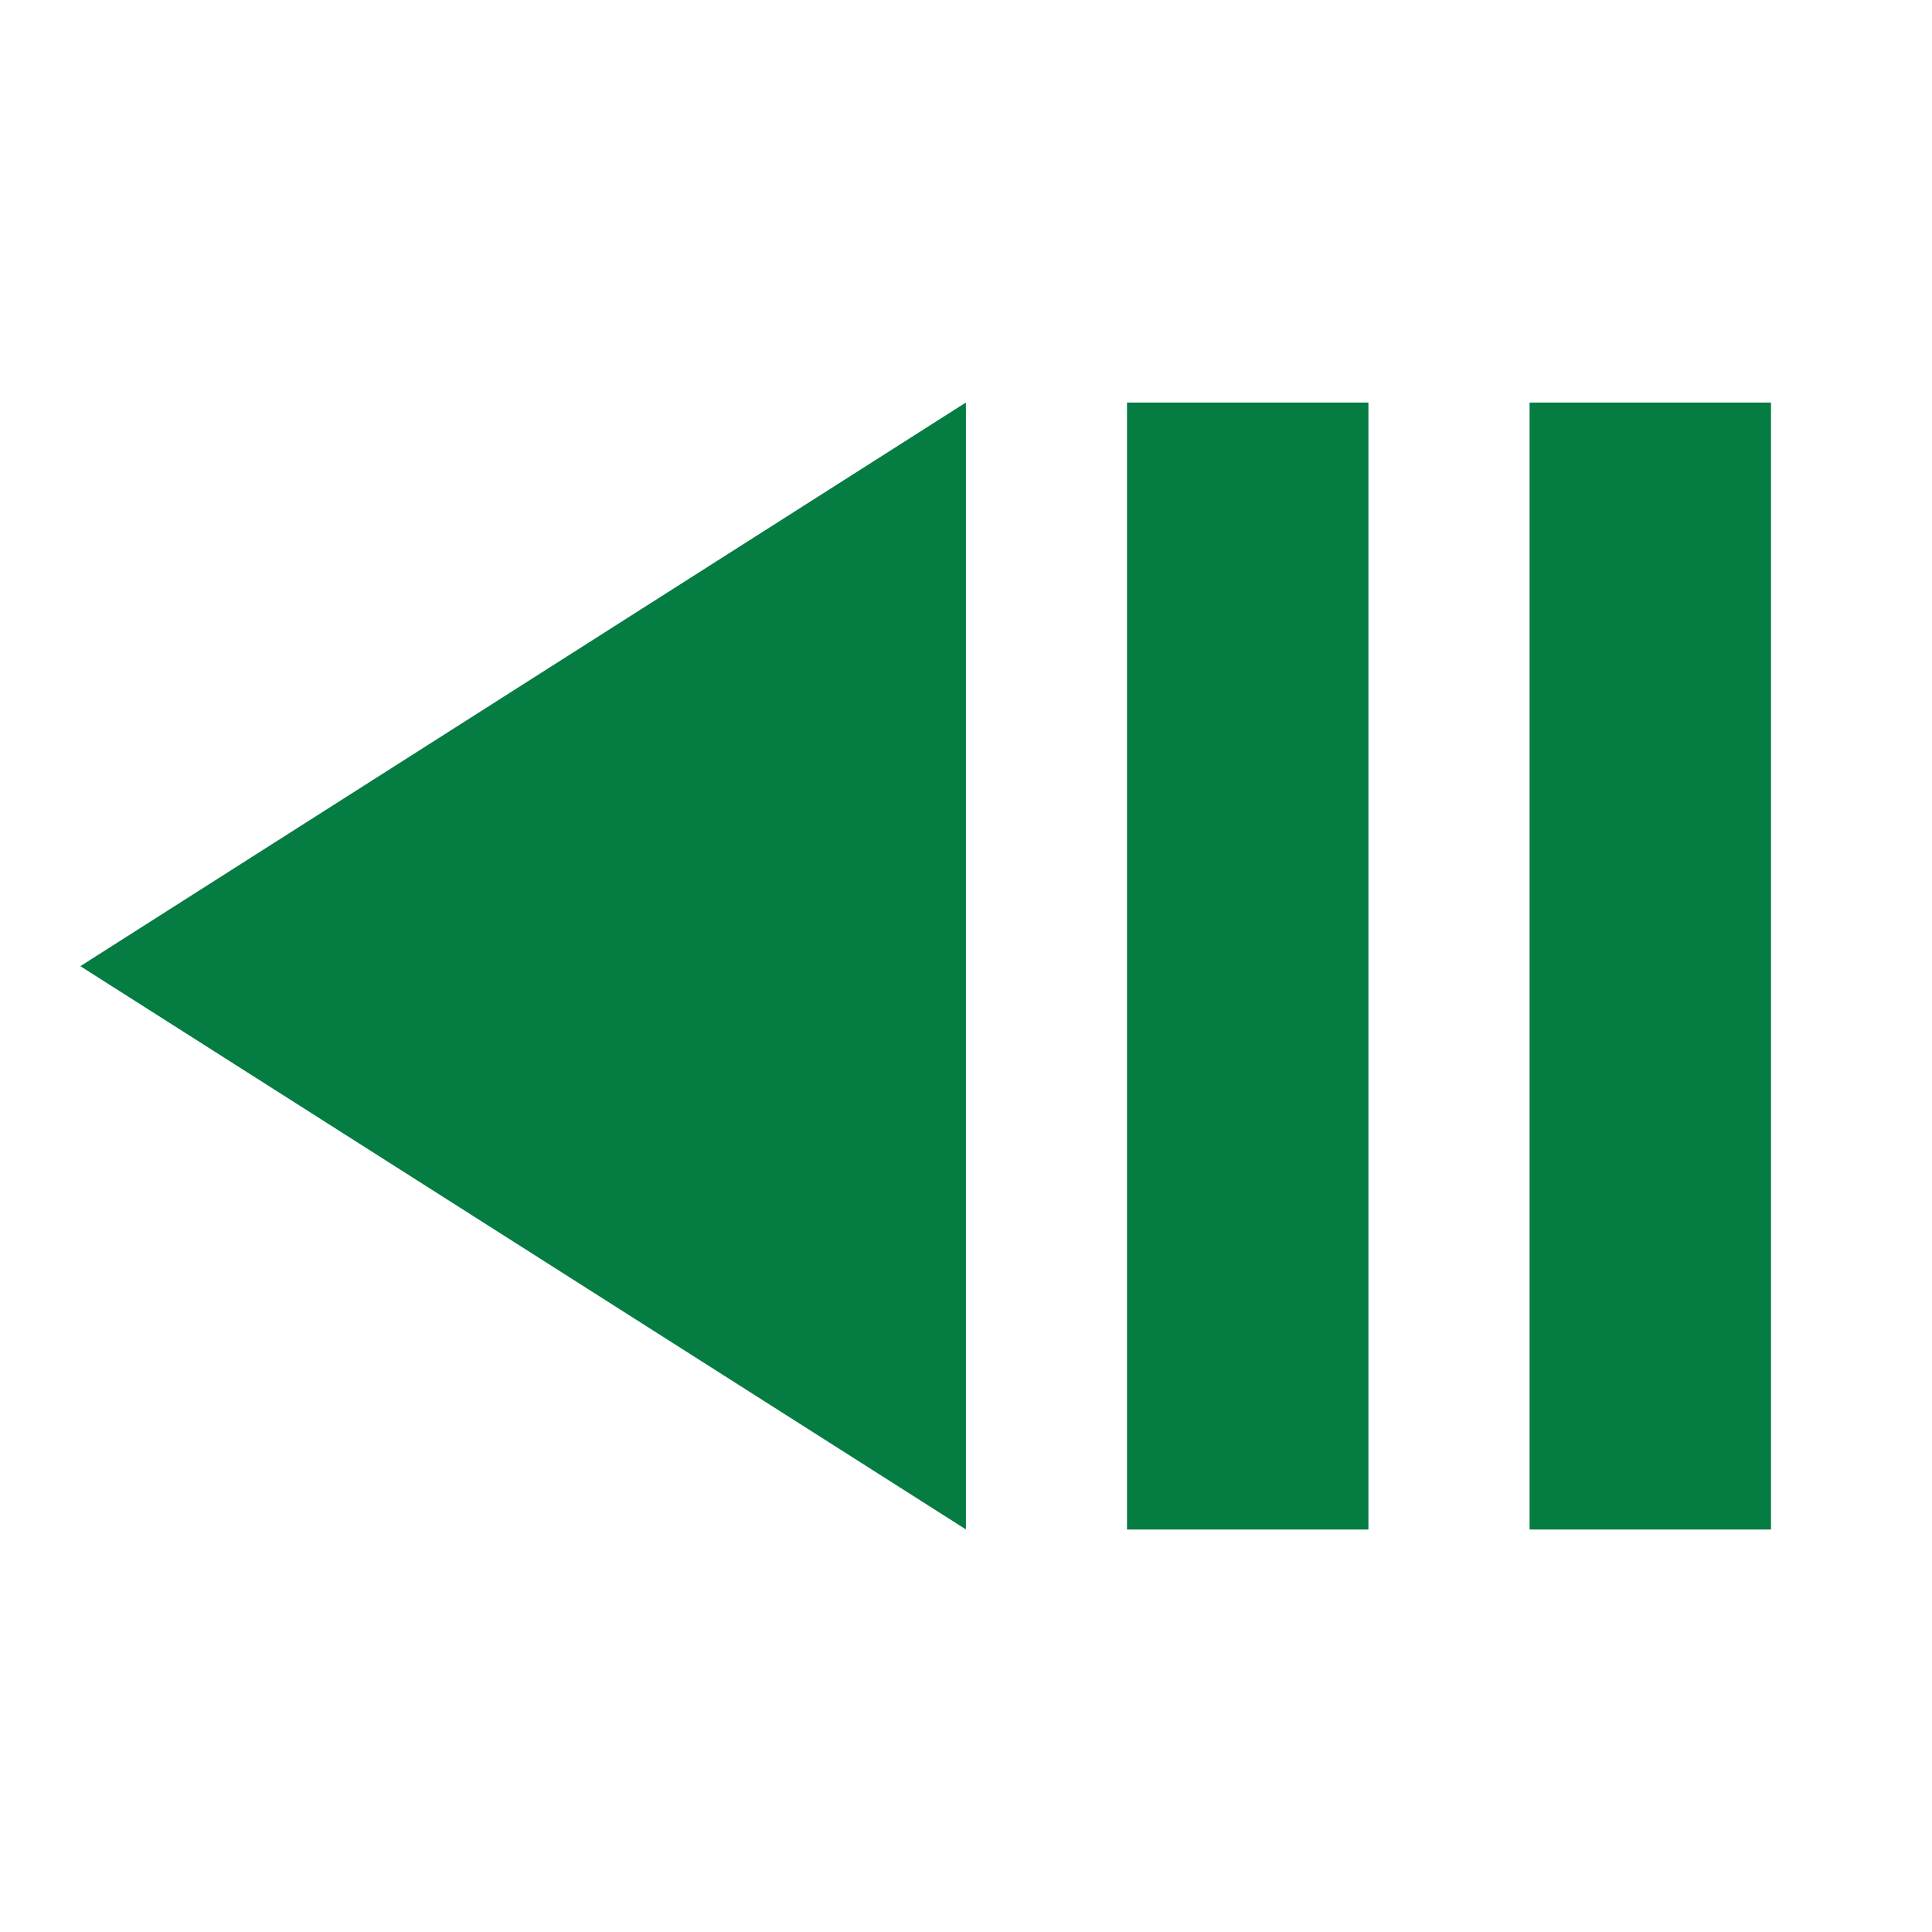 <?xml version="1.0" encoding="utf-8"?>
<!DOCTYPE svg PUBLIC "-//W3C//DTD SVG 1.1//EN" "http://www.w3.org/Graphics/SVG/1.1/DTD/svg11.dtd">
<svg xmlns="http://www.w3.org/2000/svg" xmlns:xlink="http://www.w3.org/1999/xlink" version="1.1" baseProfile="full" width="24" height="24" viewBox="0 0 24.00 24.00" enable-background="new 0 0 24.00 24.00" xml:space="preserve">
	<path fill="#057C42" fill-opacity="1" stroke-width="0.2" stroke-linejoin="round" d="M 16.999,5.001L 14,5.001L 14,19L 16.999,19L 16.999,5.001 Z M 11.999,5L 0.998,12.002L 11.999,18.999L 11.999,5 Z M 22,5.001L 19.001,5.001L 19.001,19L 22,19L 22,5.001 Z "/>
</svg>
